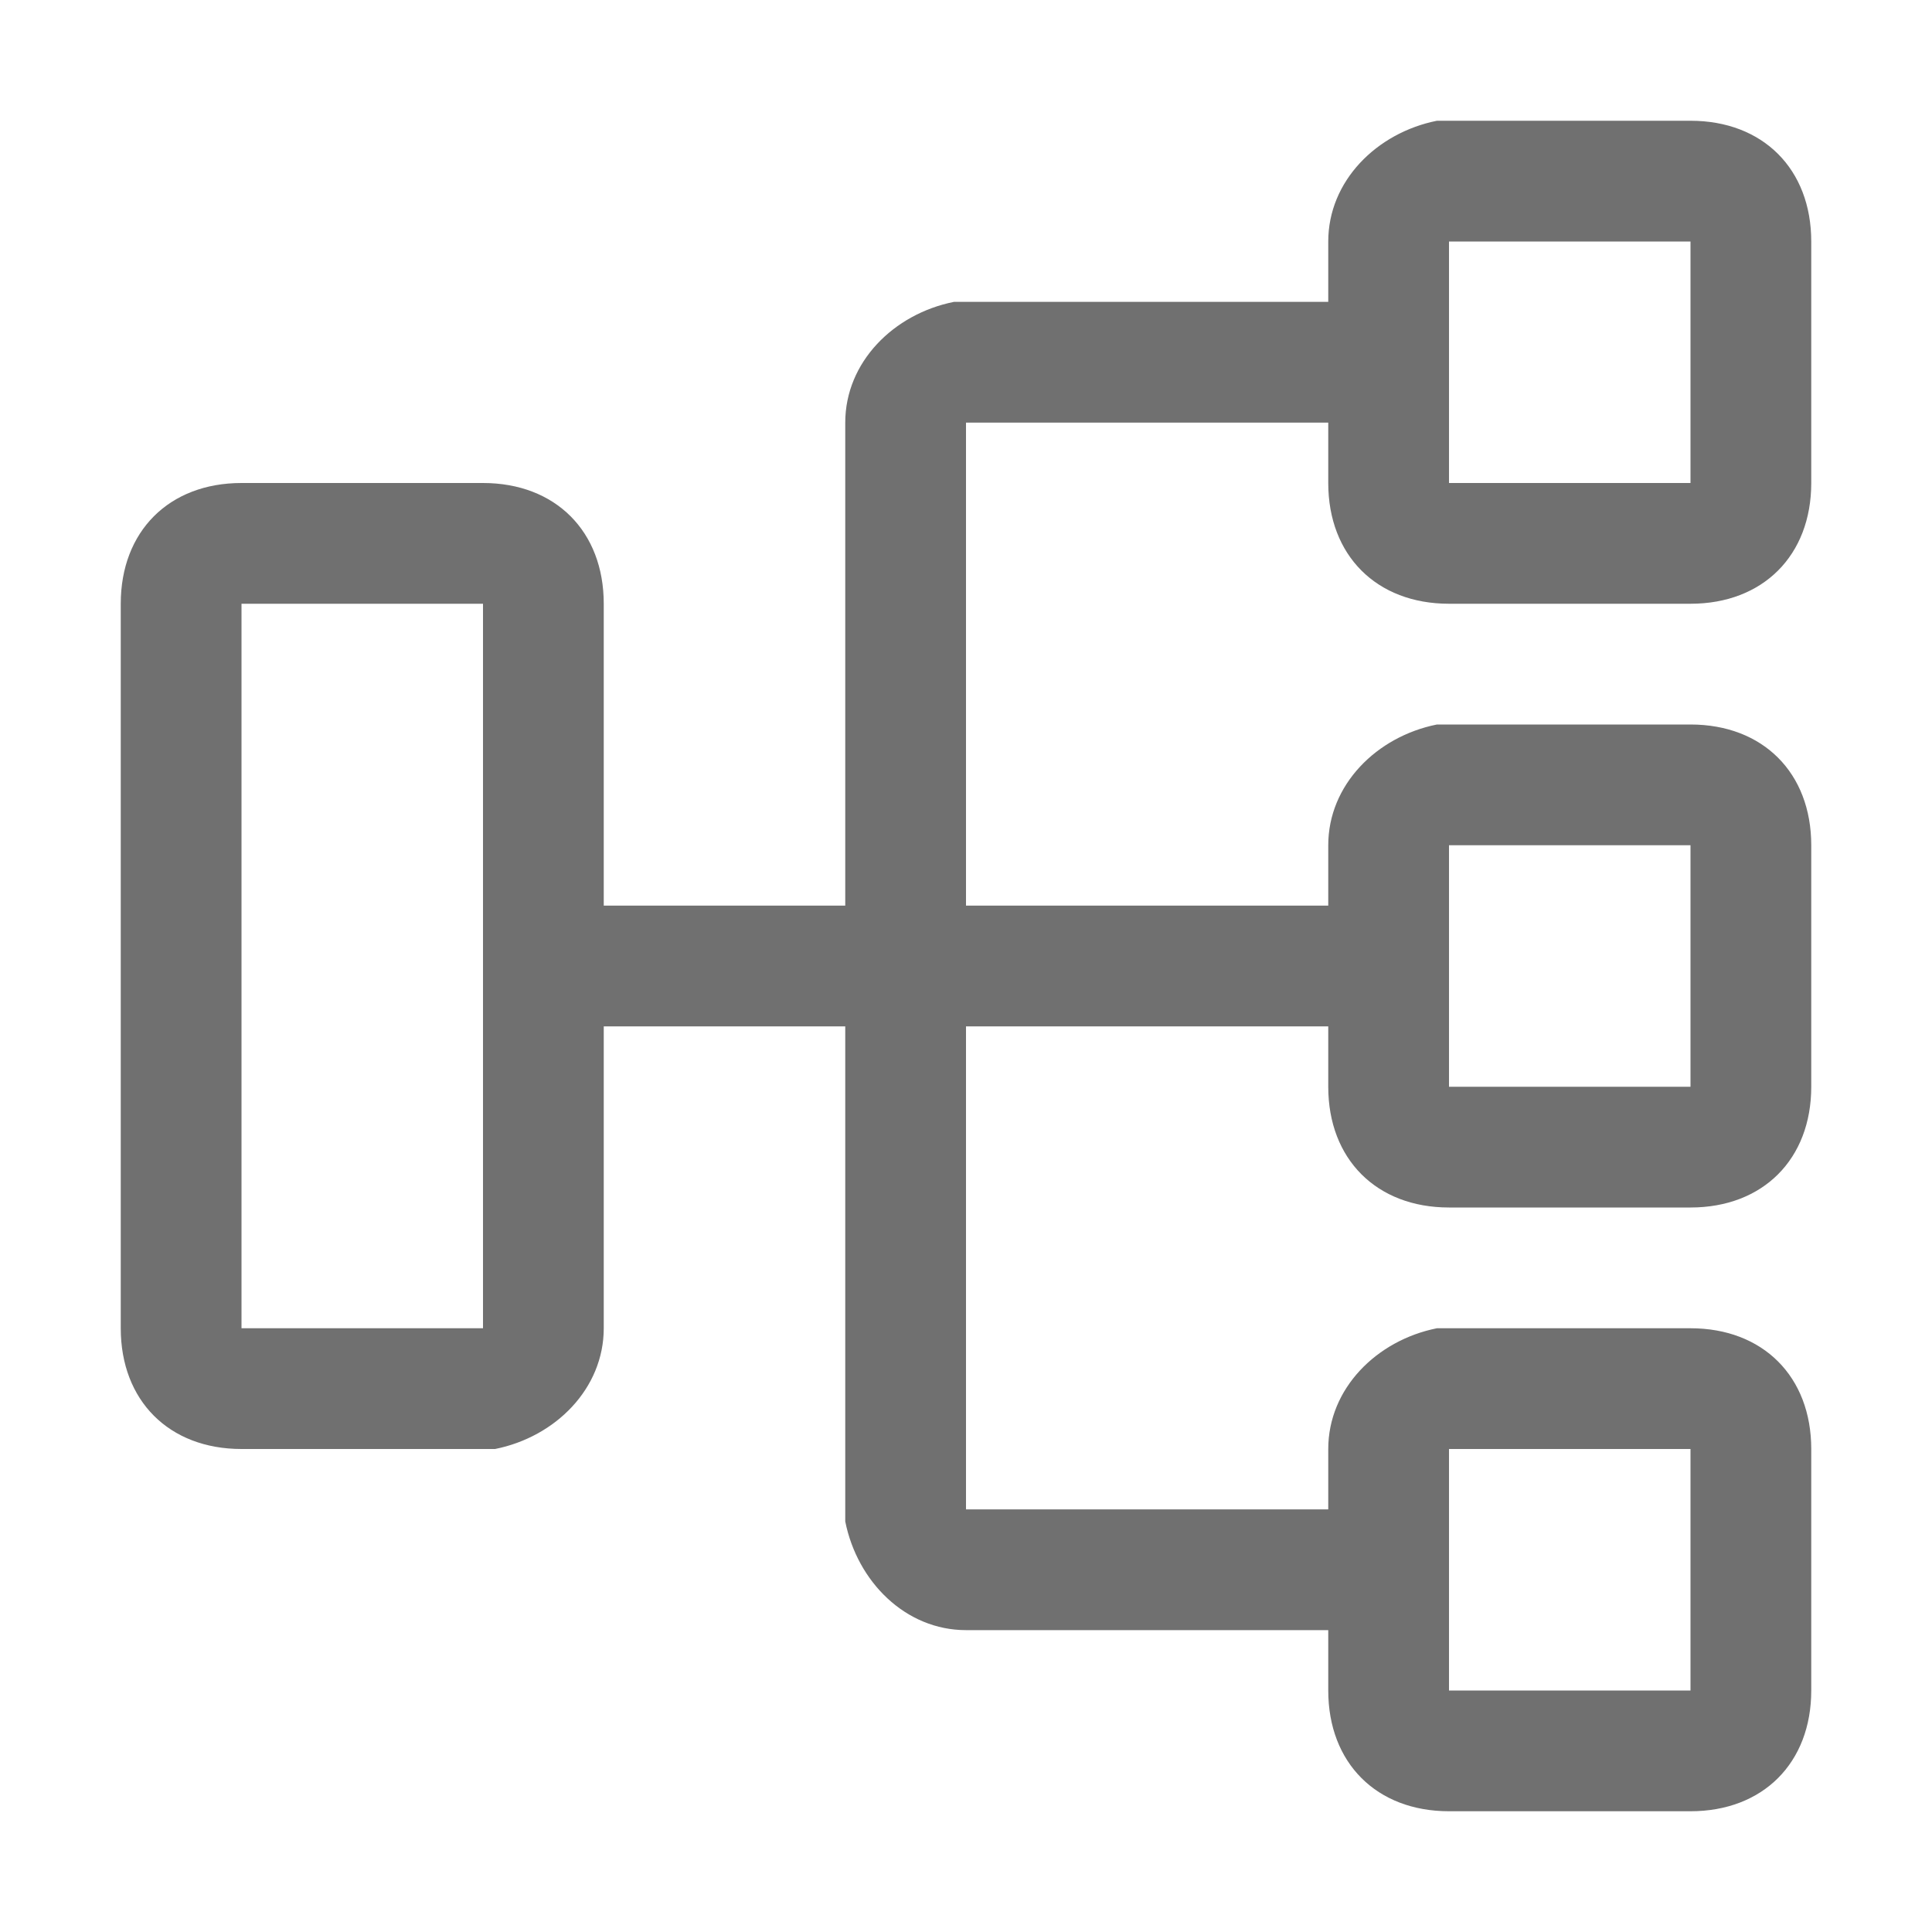<?xml version="1.0" encoding="utf-8"?>
<!-- Generator: Adobe Illustrator 24.0.1, SVG Export Plug-In . SVG Version: 6.00 Build 0)  -->
<svg version="1.1" id="图层_1" xmlns="http://www.w3.org/2000/svg" xmlns:xlink="http://www.w3.org/1999/xlink" x="0px" y="0px"
	 viewBox="0 0 16 16" style="enable-background:new 0 0 16 16;" xml:space="preserve">
<style type="text/css">
	.st0{fill:none;}
	.st1{fill:#707070;}
</style>
<title>event pipeline</title>
<g id="工作流_x2F_工作流实例">
	<g id="画板" transform="translate(-105, -153)">
		
			<g id="event-pipeline" transform="translate(113, 161) rotate(-90) translate(-113, -161) translate(105, 153)">
			<polygon id="路径" class="st0" points="16,0 0,0 0,16 16,16 			"/>
			<g id="形状结合">
				<path id="path-1_1_" class="st1" d="M11,1c0.6,0,1,0.4,1,1v2c0,0.6-0.4,1-1,1H8.5v2h4c0.5,0,0.9,0.4,1,0.9l0,0.1v3H14
					c0.5,0,0.9,0.4,1,0.9l0,0.1v2c0,0.6-0.4,1-1,1h-2c-0.6,0-1-0.4-1-1v-2c0-0.6,0.4-1,1-1h0.5V8h-4v3H9c0.5,0,0.9,0.4,1,0.9l0,0.1
					v2c0,0.6-0.4,1-1,1H7c-0.6,0-1-0.4-1-1v-2c0-0.6,0.4-1,1-1h0.5V8h-4v3H4c0.5,0,0.9,0.4,1,0.9L5,12v2c0,0.6-0.4,1-1,1H2
					c-0.6,0-1-0.4-1-1v-2c0-0.6,0.4-1,1-1h0.5V8c0-0.5,0.4-0.9,0.9-1l0.1,0h4V5L5,5C4.5,5,4.1,4.6,4,4.1L4,4V2c0-0.6,0.4-1,1-1H11z
					 M4,12H2v2h2V12z M9,12H7v2h2V12z M14,12h-2v2h2V12z M5,2v2h6V2H5z"/>
			</g>
		</g>
	</g>
</g>
</svg>
